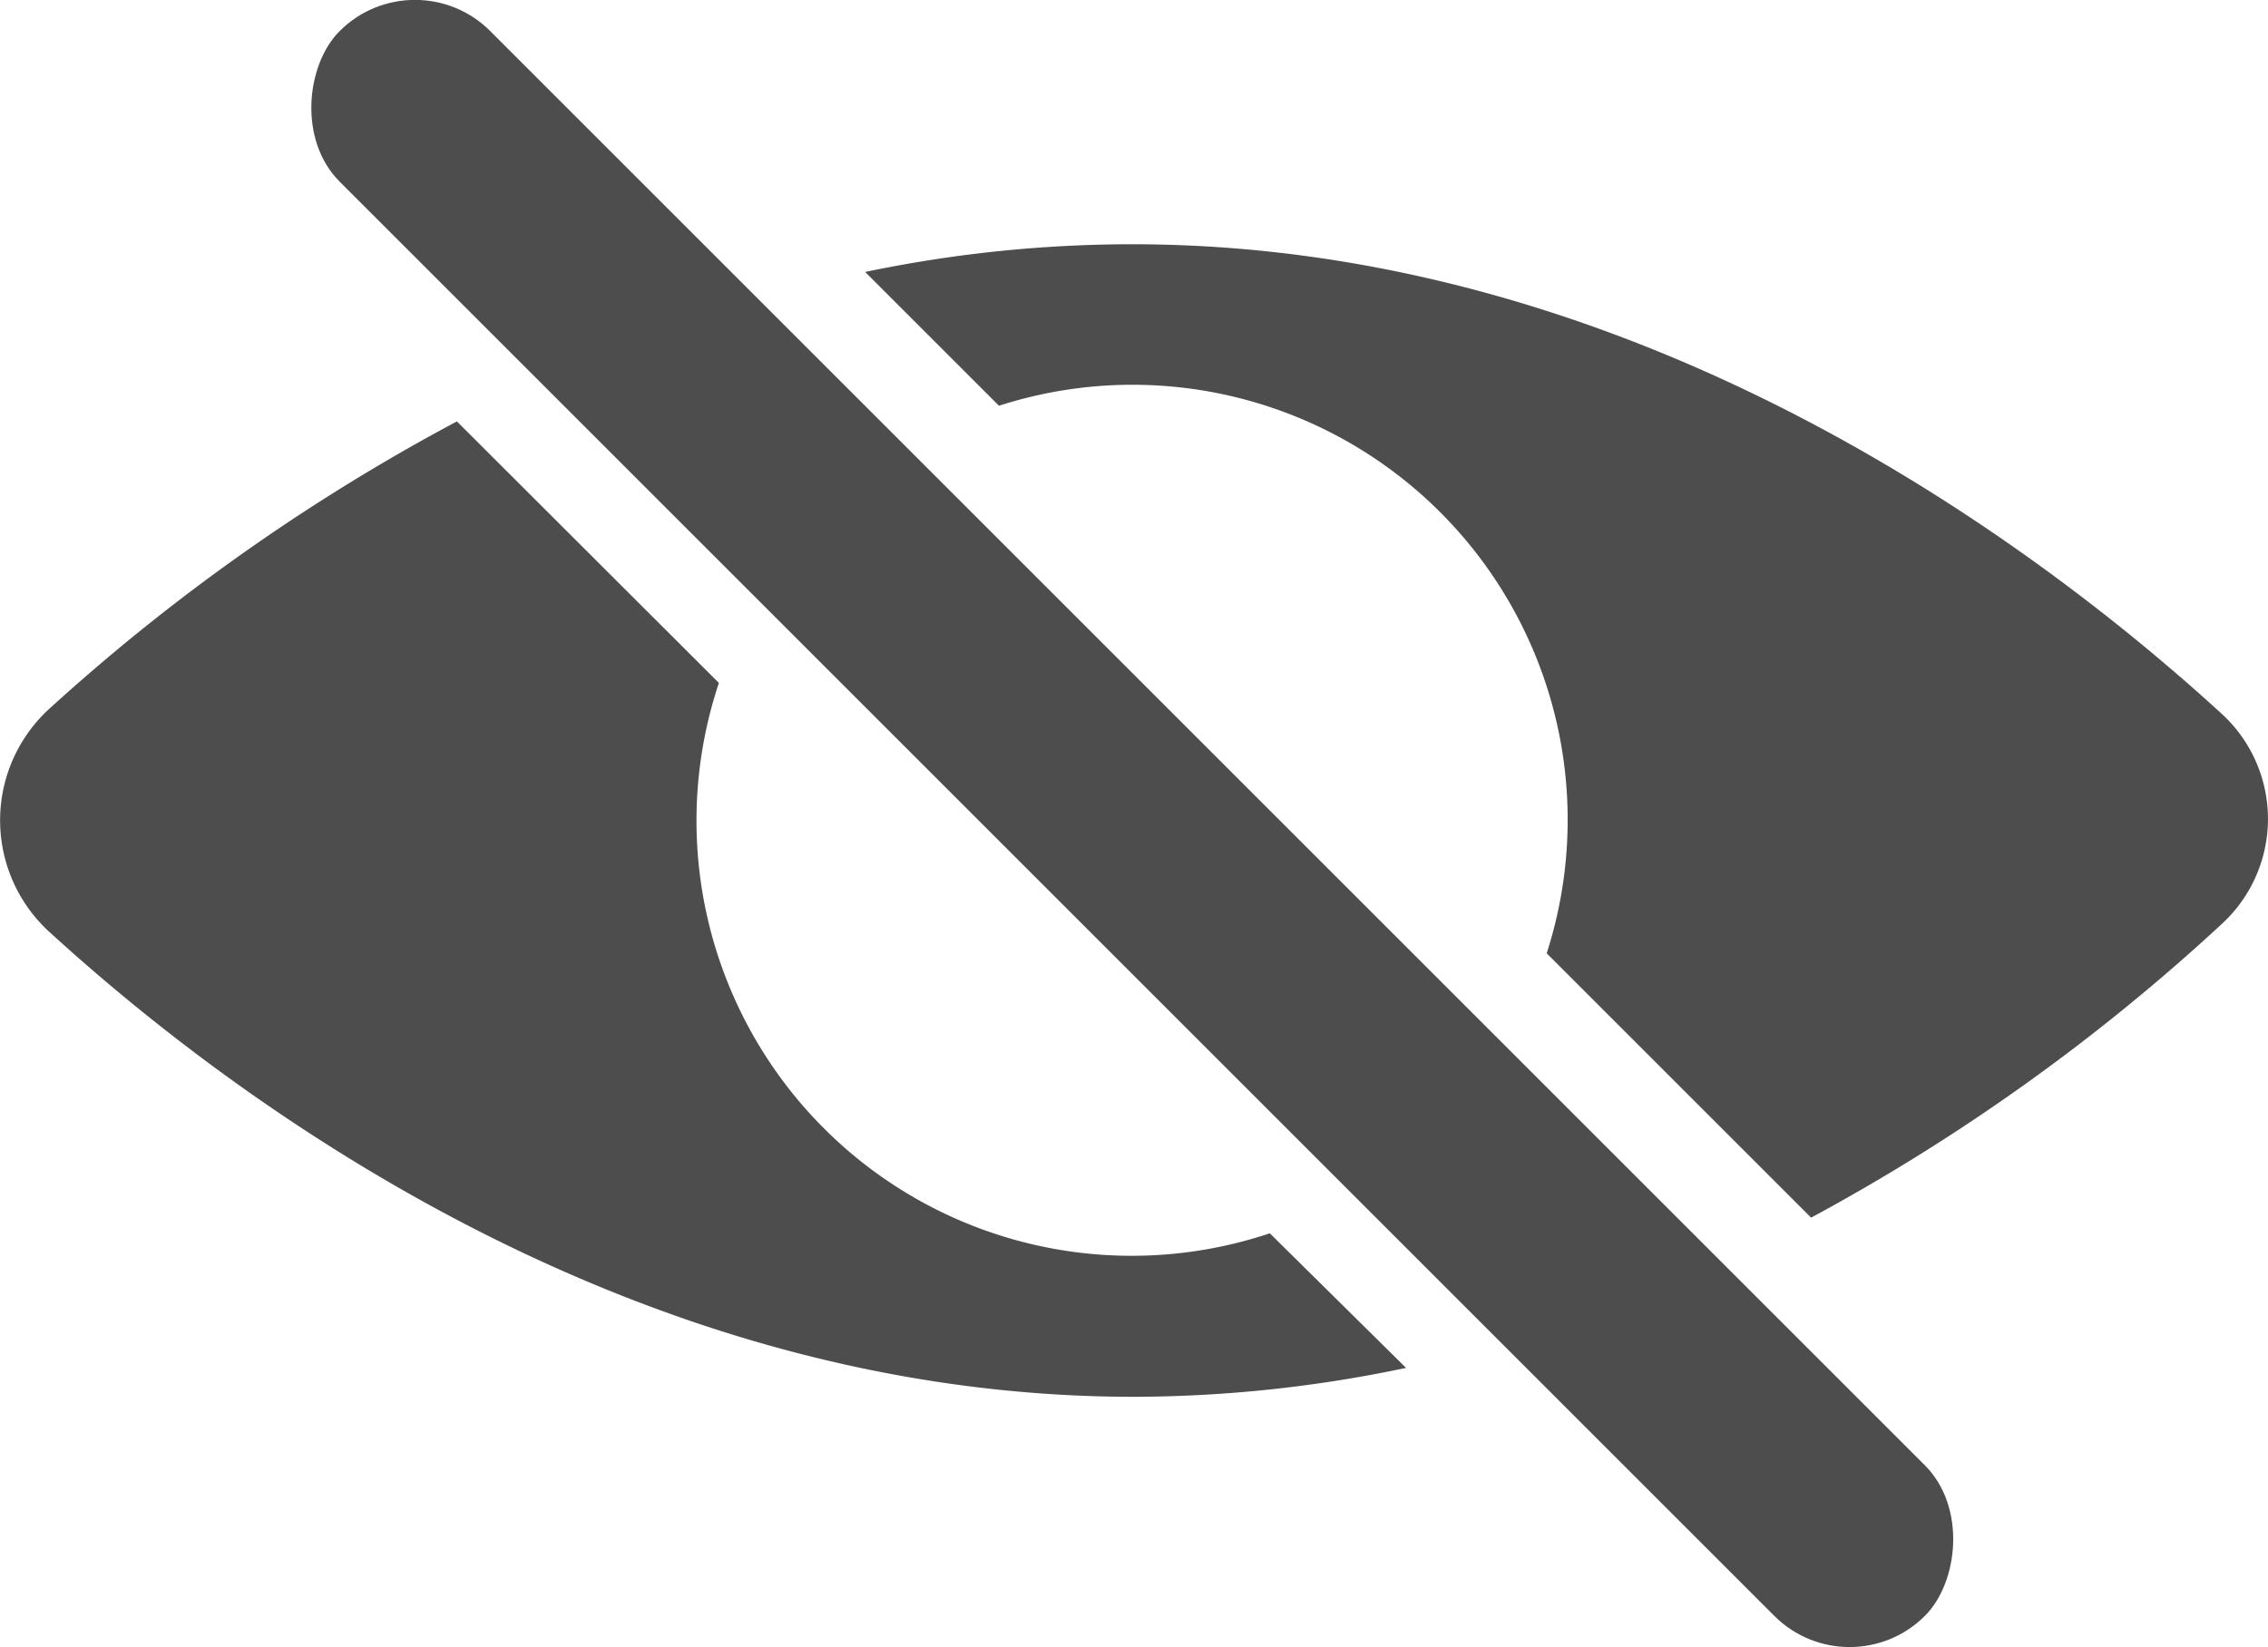 <svg xmlns="http://www.w3.org/2000/svg" viewBox="0 0 56.44 41"><defs><style>.cls-1{fill:#4d4d4d;}</style></defs><g id="Слой_2" data-name="Слой 2"><g id="Слой_1-2" data-name="Слой 1"><rect class="cls-1" x="0.28" y="17.85" width="55.79" height="5.3" rx="2.65" transform="translate(22.75 -13.92) rotate(45)"/><path class="cls-1" d="M24.86,10.1A10.83,10.83,0,0,1,38.49,23.73l6.58,6.58A49.94,49.94,0,0,0,55.29,23a3.55,3.55,0,0,0,0-5.23C50.82,13.68,40.85,6.08,28.17,6.08a32.49,32.49,0,0,0-6.64.69Z"/><path class="cls-1" d="M31.6,30.7A10.83,10.83,0,0,1,17.89,17l-6.52-6.51A49.85,49.85,0,0,0,1.22,17.65a3.76,3.76,0,0,0,0,5.54c4.57,4.18,14.44,11.58,27,11.58a33,33,0,0,0,6.77-.72Z"/></g></g></svg>